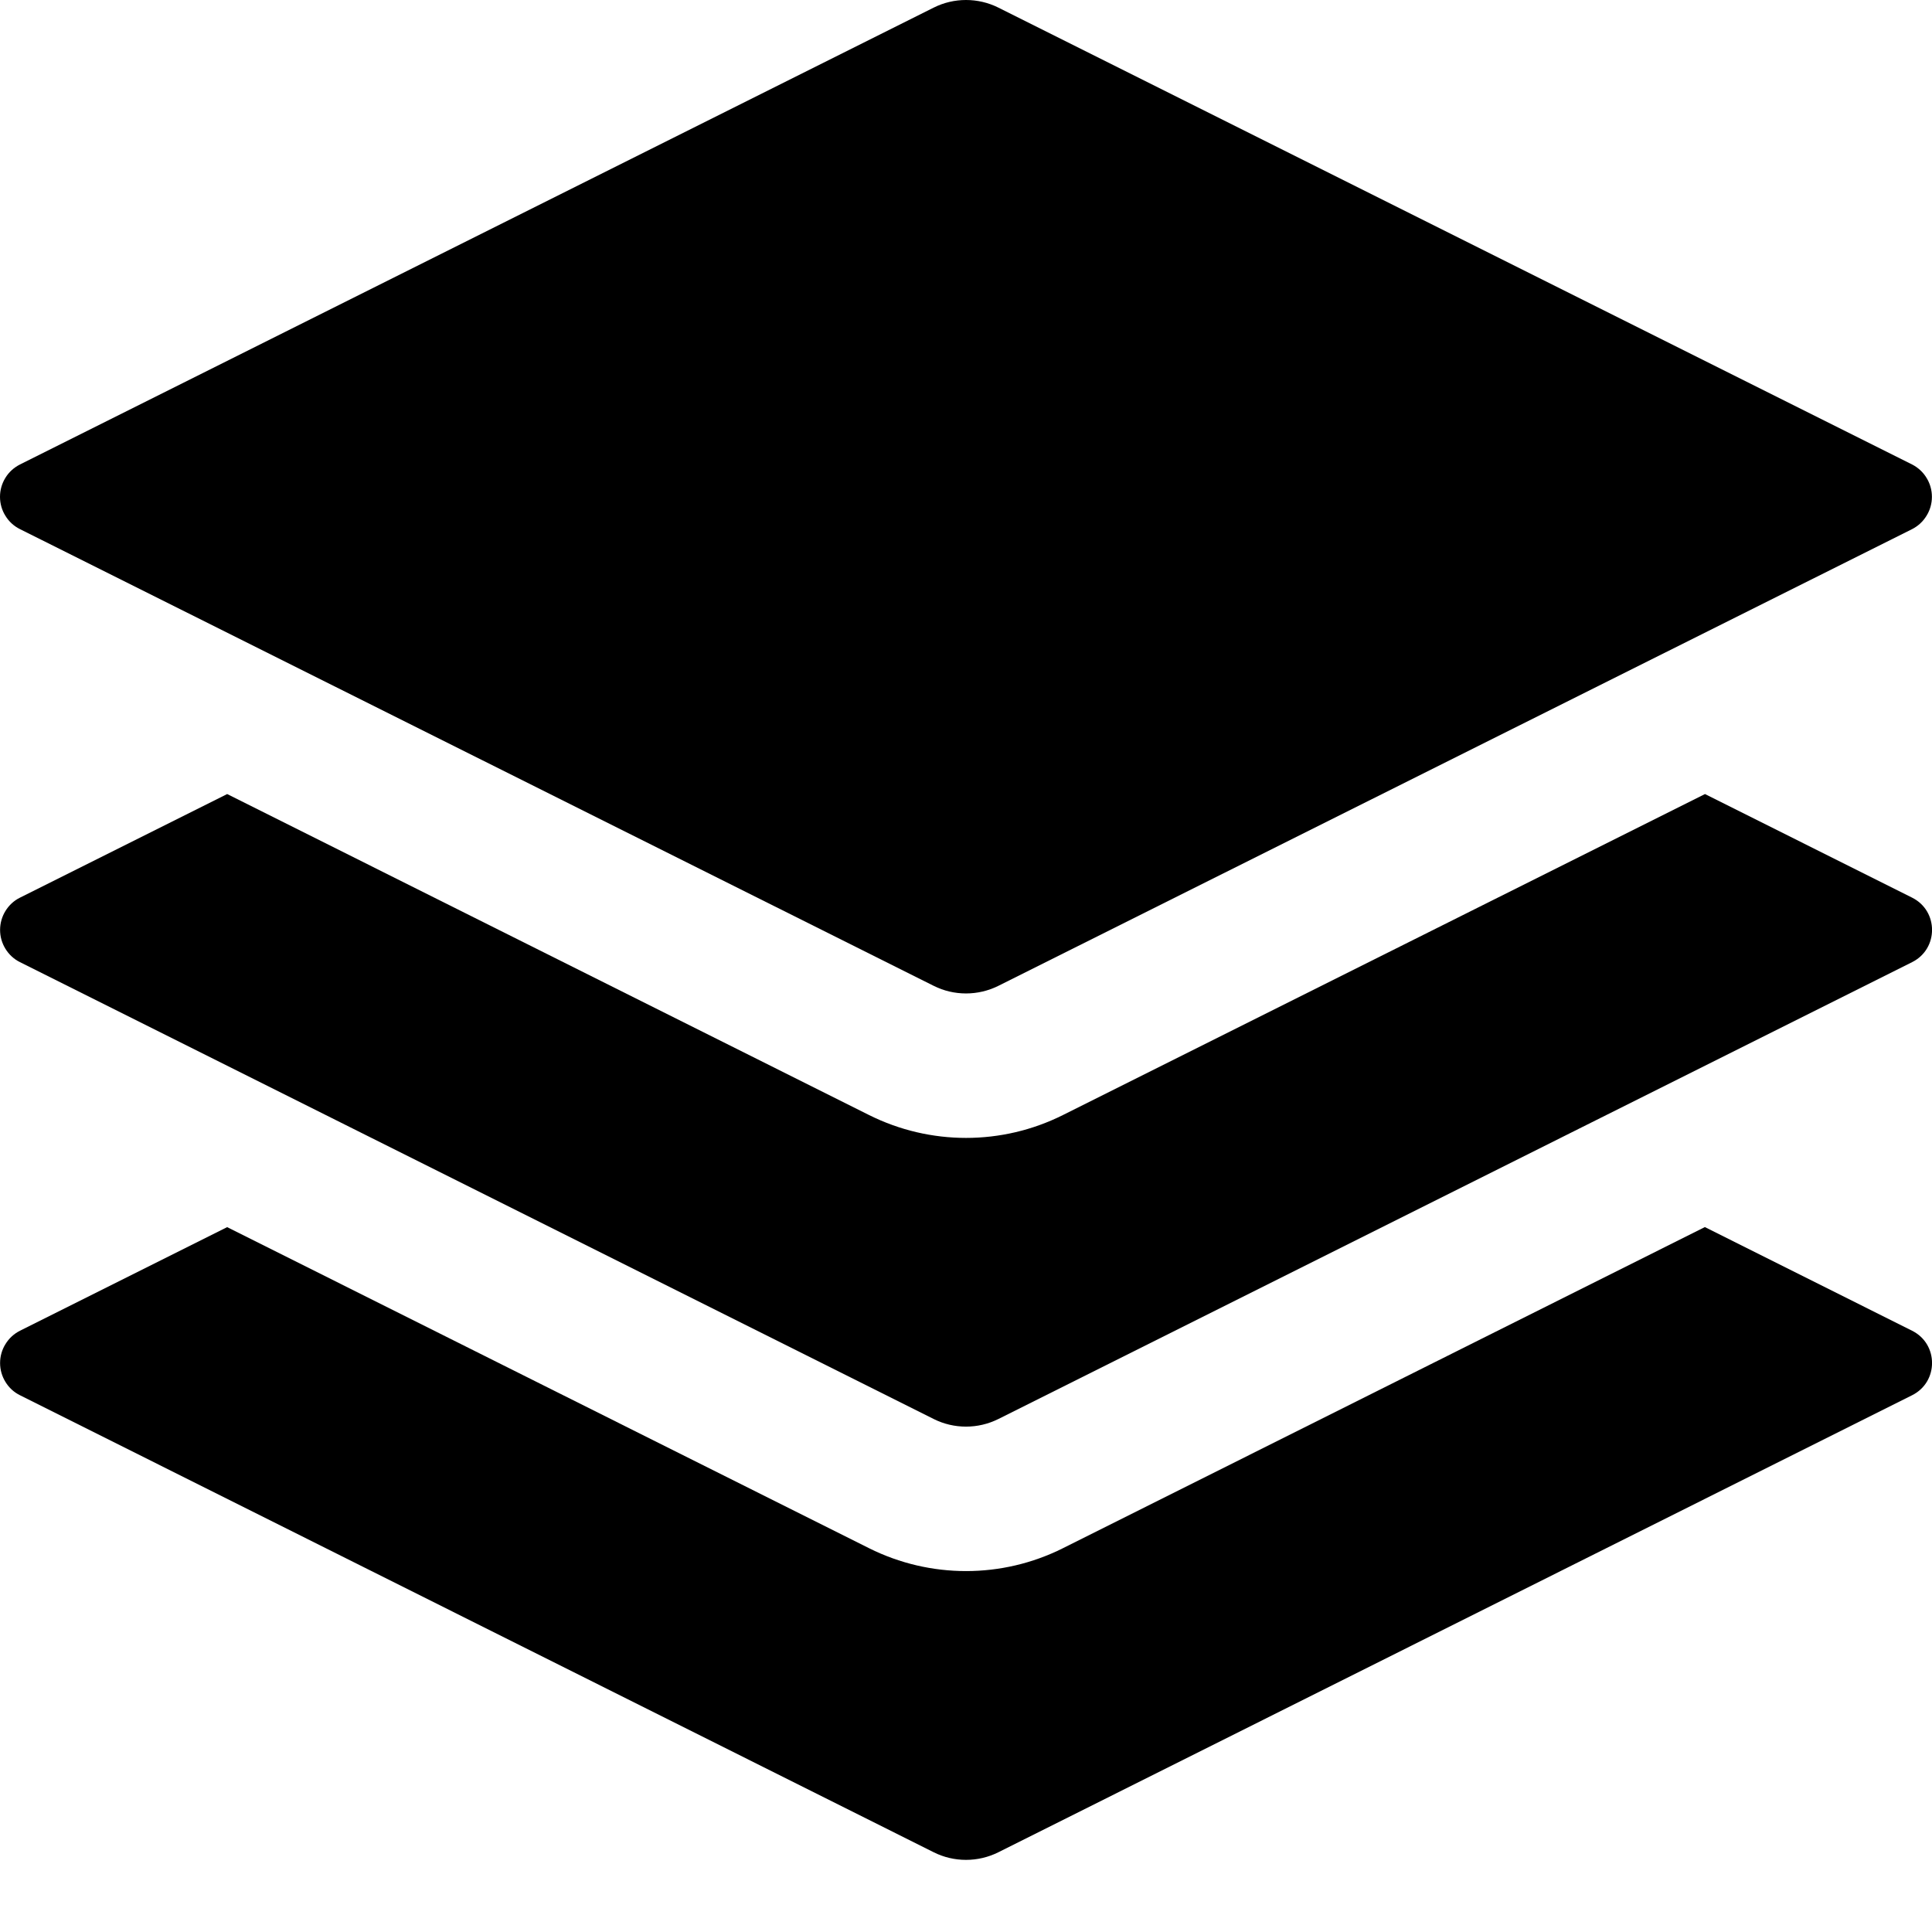 <svg width="24" height="24" viewBox="0 0 24 24" fill="none" xmlns="http://www.w3.org/2000/svg">
<g clip-path="url(#clip0_77_13895)">
<path d="M21.18 15.244L23.753 16.531C24.083 16.696 24.083 17.167 23.753 17.332L12.401 23.01C12.276 23.072 12.139 23.104 12 23.104C11.861 23.104 11.724 23.072 11.6 23.01L0.248 17.332C0.173 17.295 0.111 17.238 0.068 17.167C0.024 17.096 0.001 17.015 0.001 16.932C0.001 16.849 0.024 16.767 0.068 16.697C0.111 16.626 0.173 16.569 0.248 16.531L2.822 15.244L10.797 19.233C11.555 19.611 12.447 19.611 13.203 19.233L21.179 15.243L21.18 15.244ZM11.6 0.094C11.724 0.032 11.861 0 12 0C12.139 0 12.276 0.032 12.401 0.094L23.753 5.77C23.827 5.808 23.889 5.865 23.932 5.936C23.976 6.007 23.999 6.088 23.999 6.172C23.999 6.255 23.976 6.336 23.932 6.407C23.889 6.478 23.827 6.535 23.753 6.573L12.401 12.247C12.276 12.309 12.139 12.341 12 12.341C11.861 12.341 11.724 12.309 11.6 12.247L0.248 6.573C0.173 6.536 0.11 6.478 0.067 6.407C0.023 6.337 -0 6.255 -0 6.172C-0 6.088 0.023 6.007 0.067 5.936C0.11 5.865 0.173 5.808 0.248 5.77L11.6 0.094Z" fill="#000000"/>
<path d="M21.18 9.864L23.753 11.151C24.083 11.316 24.083 11.787 23.753 11.952L12.401 17.628C12.276 17.69 12.139 17.722 12 17.722C11.861 17.722 11.724 17.69 11.6 17.628L0.248 11.952C0.173 11.915 0.111 11.857 0.068 11.787C0.024 11.716 0.001 11.635 0.001 11.552C0.001 11.469 0.024 11.387 0.068 11.316C0.111 11.246 0.173 11.188 0.248 11.151L2.822 9.864L10.797 13.852C11.555 14.23 12.447 14.23 13.203 13.852L21.18 9.864Z" fill="#000000"/>
</g>
<defs>
<clipPath id="clip0_77_13895">
<rect width="24" height="24" fill="white"/>
</clipPath>
</defs>
</svg>
